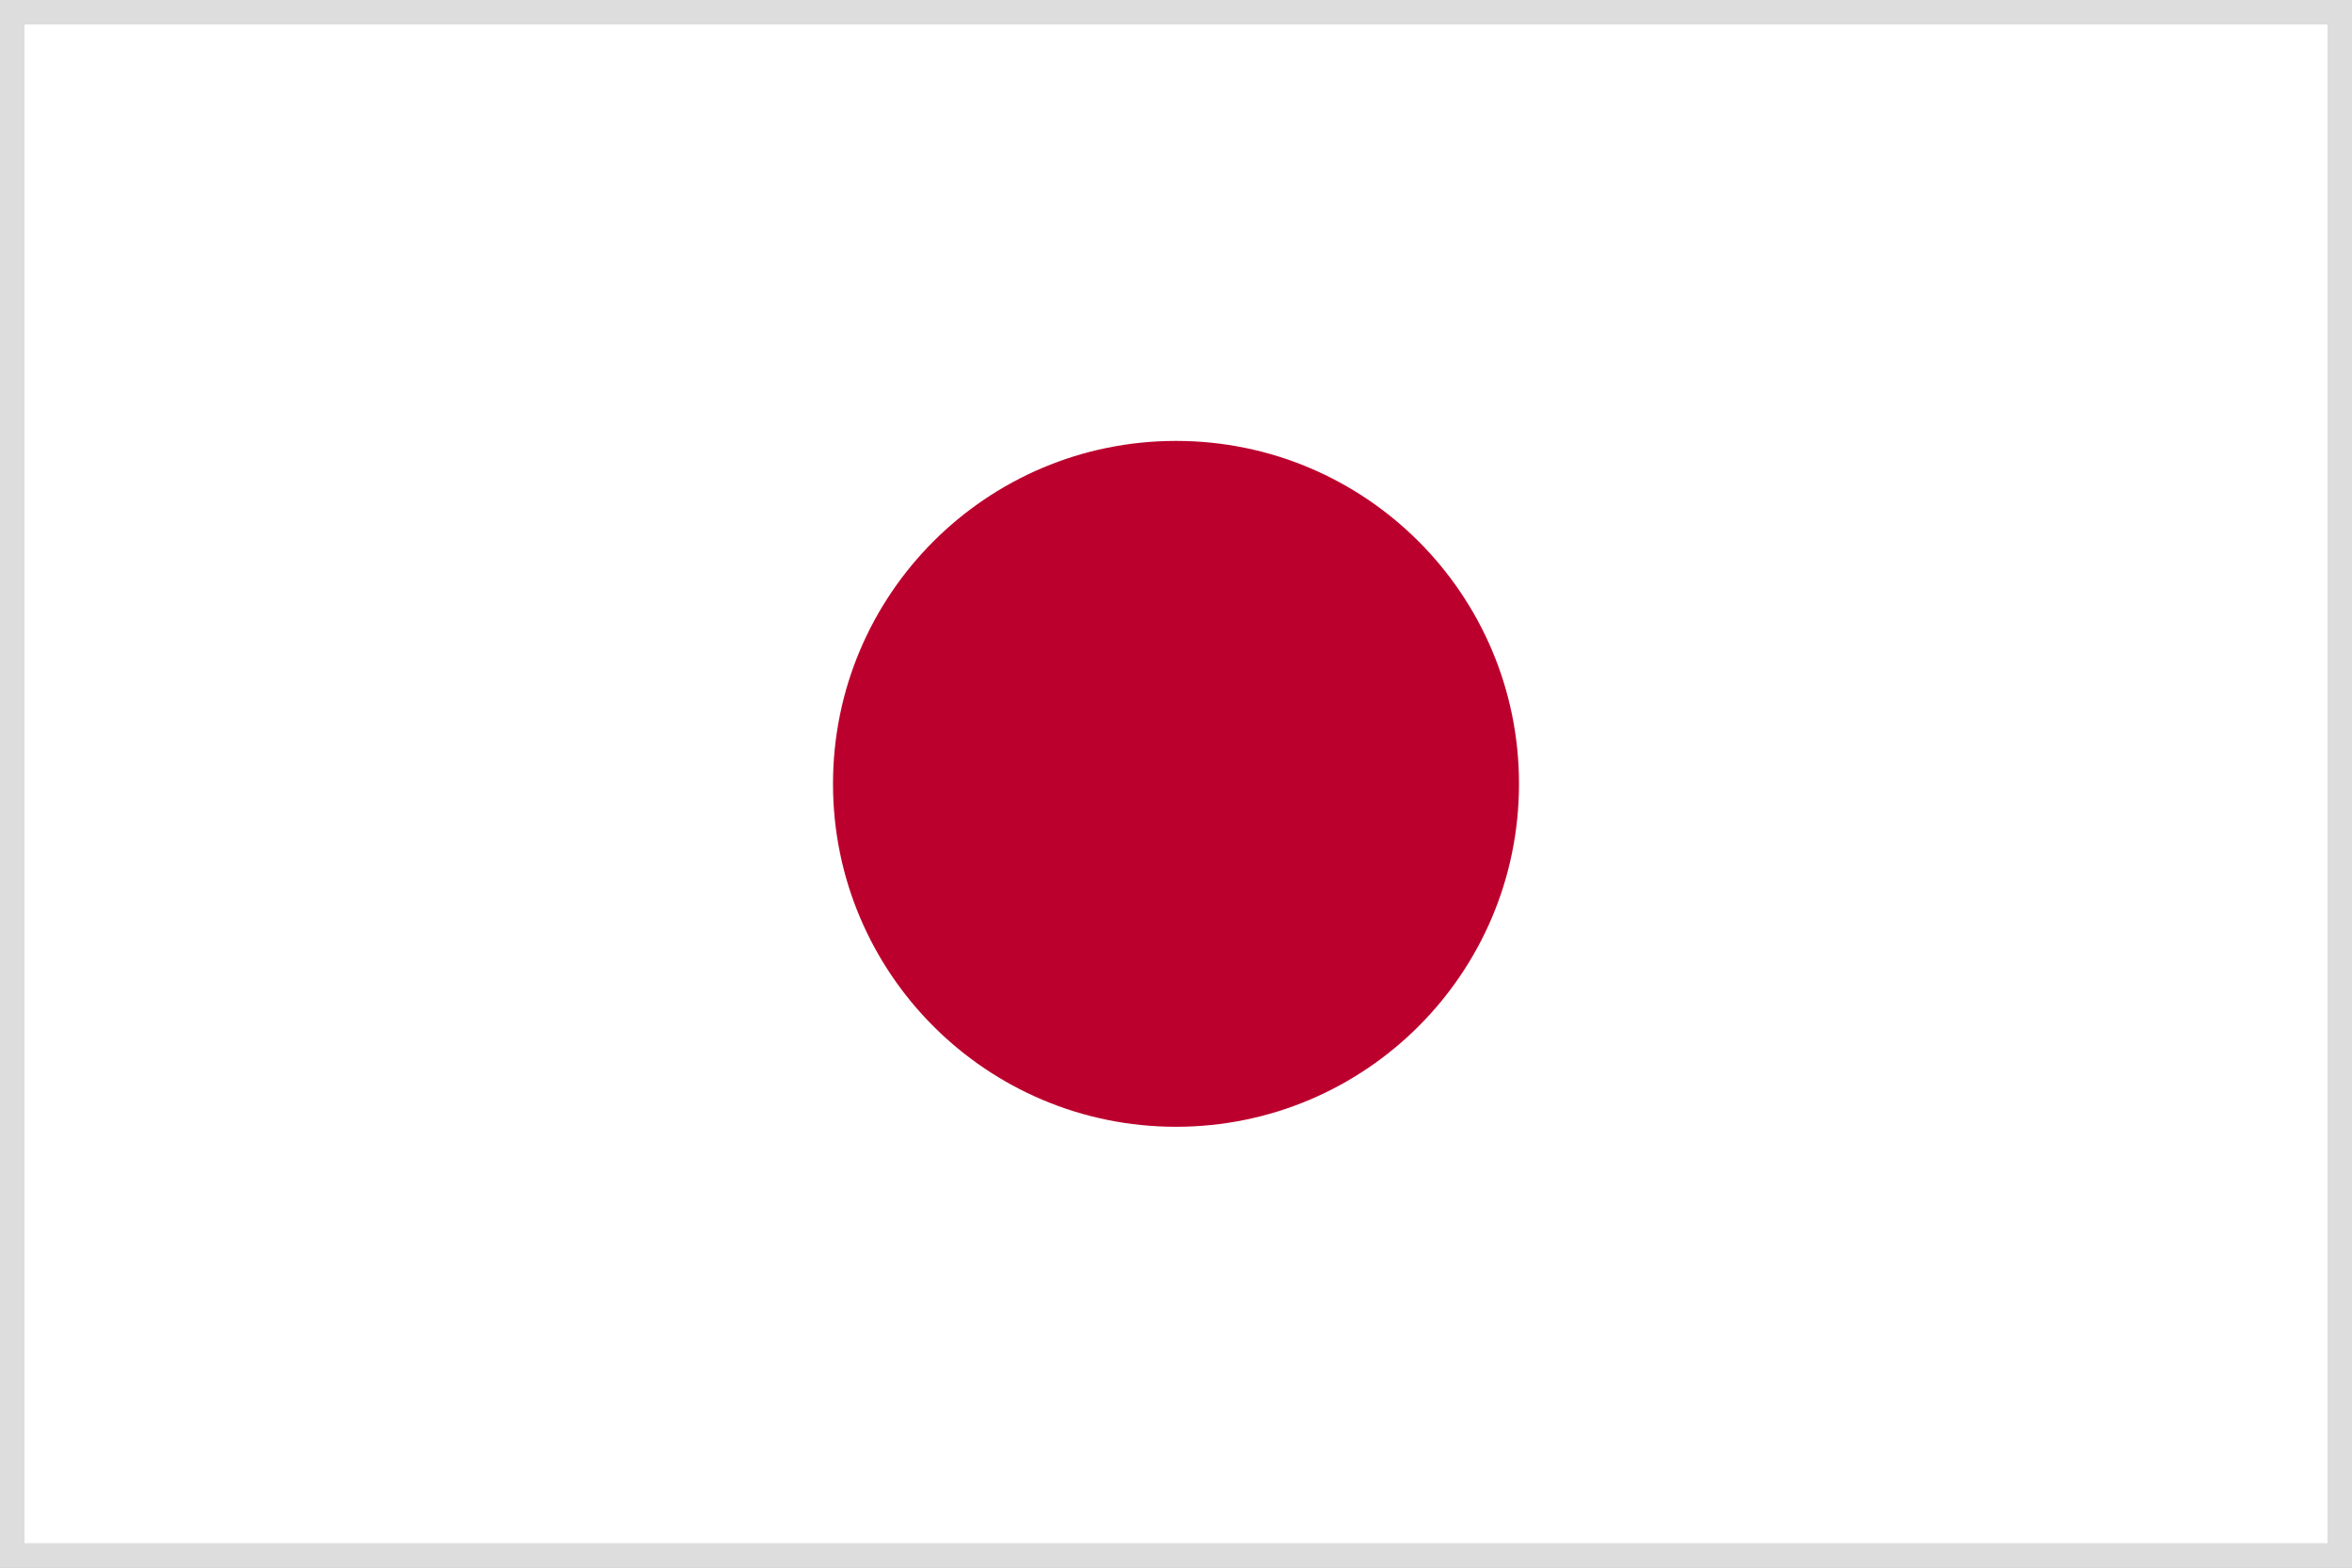 <?xml version="1.0" encoding="UTF-8"?>
<svg width="24" height="16" viewBox="0 0 24 16" xmlns="http://www.w3.org/2000/svg">
  <rect x="0" y="0" width="24" height="16" fill="#333333" stroke="none"/>
  <!-- 일본 국기 배경 -->
  <rect width="24" height="16" fill="#ffffff" stroke="#ddd" stroke-width="0.5"/>
  
  <!-- 일본 국기 빨간 원 -->
  <circle cx="12" cy="8" r="3.5" fill="#bc002d"/>
</svg> 